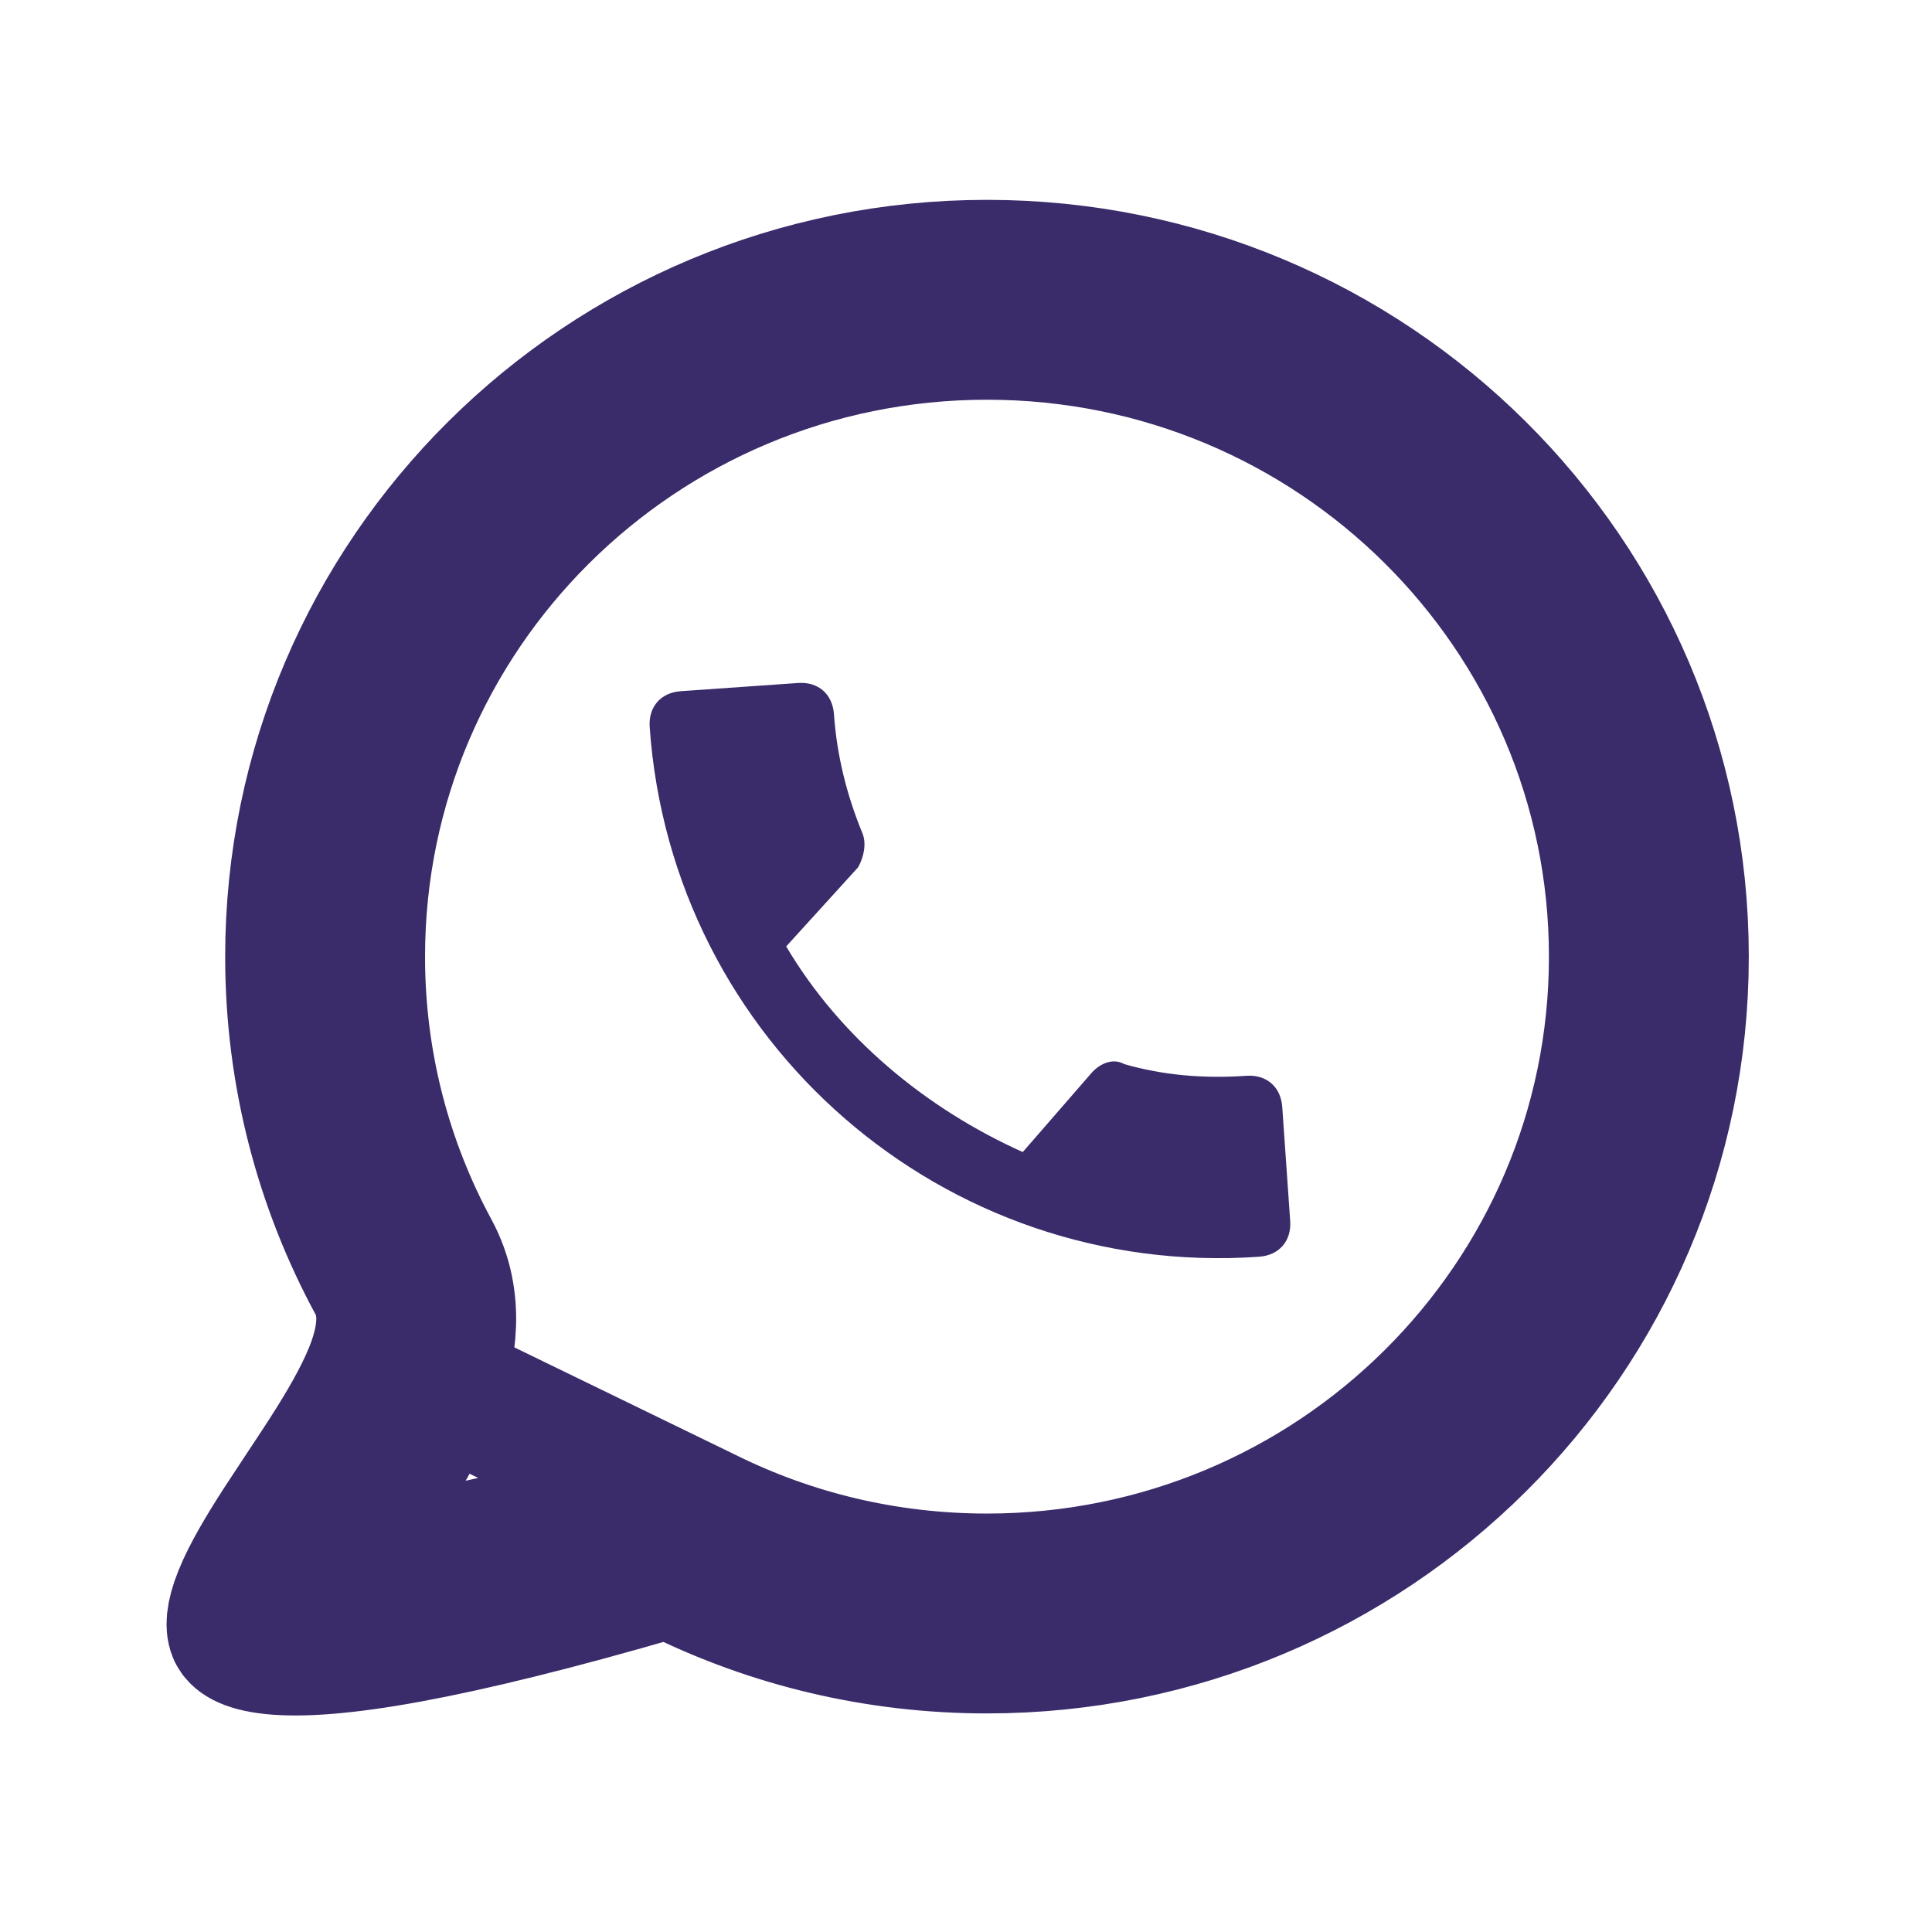<svg width="29" height="29" viewBox="0 0 29 29" fill="none" xmlns="http://www.w3.org/2000/svg">
<path fill-rule="evenodd" clip-rule="evenodd" d="M11.801 14.206C12.604 15.565 13.891 16.637 15.352 17.293L16.381 16.109C16.522 15.948 16.719 15.883 16.877 15.973C17.444 16.136 18.055 16.194 18.709 16.148C19.01 16.127 19.226 16.314 19.247 16.616L19.366 18.326C19.387 18.628 19.2 18.843 18.898 18.864C14.171 19.195 10.082 15.64 9.752 10.913C9.731 10.611 9.918 10.396 10.219 10.375L11.979 10.252C12.281 10.23 12.496 10.418 12.518 10.719C12.56 11.323 12.703 11.919 12.946 12.509C13.007 12.656 12.97 12.861 12.88 13.019L11.801 14.206Z" fill="#3A2B6A"/>
<path d="M10.617 22.744L10.617 22.744C11.88 23.368 13.304 23.719 14.815 23.719C20.033 23.719 24.25 19.522 24.25 14.36C24.25 9.197 20.033 5 14.815 5C9.598 5 5.38 9.197 5.38 14.36C5.38 15.961 5.785 17.465 6.497 18.78L6.497 18.78C6.904 19.533 6.73 20.309 6.568 20.776L10.617 22.744ZM10.617 22.744C10.313 22.594 9.963 22.563 9.637 22.658M10.617 22.744L9.637 22.658M3.525 24.511C3.486 24.433 3.478 24.265 3.608 23.944C3.732 23.639 3.943 23.281 4.199 22.884L4.52 22.396C4.682 22.152 4.848 21.902 4.997 21.664C5.251 21.257 5.488 20.838 5.624 20.447C5.756 20.065 5.821 19.633 5.617 19.256C4.828 17.799 4.38 16.131 4.38 14.36C4.38 8.638 9.052 4 14.815 4C20.578 4 25.25 8.638 25.25 14.36C25.25 20.081 20.578 24.719 14.815 24.719C13.148 24.719 11.572 24.331 10.175 23.641C10.094 23.602 10.002 23.593 9.916 23.618M3.525 24.511C3.551 24.565 3.653 24.689 4.089 24.734C4.516 24.778 5.171 24.735 6.133 24.558C7.09 24.382 8.329 24.079 9.916 23.618M3.525 24.511L4.144 24.208L4.197 24.182L4.497 24.432C4.497 24.432 4.497 24.428 4.498 24.421C4.5 24.405 4.502 24.365 4.495 24.307C4.495 24.305 4.495 24.304 4.494 24.302L4.198 24.182L4.144 24.208L3.525 24.511ZM9.916 23.618L9.637 22.658M9.916 23.618L9.637 22.658C9.637 22.658 9.637 22.658 9.637 22.658M9.637 22.658C8.068 23.114 6.864 23.407 5.953 23.575C5.497 23.658 5.134 23.707 4.848 23.731M9.637 22.658L4.848 23.731M4.848 23.731C4.906 23.637 4.969 23.535 5.04 23.426L5.04 23.426C5.136 23.277 5.241 23.119 5.352 22.951L5.352 22.951L5.357 22.943C5.516 22.703 5.689 22.443 5.844 22.194C6.107 21.775 6.393 21.278 6.568 20.776L4.848 23.731Z" stroke="#3A2B6A" stroke-width="2" stroke-linecap="round" stroke-linejoin="round"/>
</svg>
